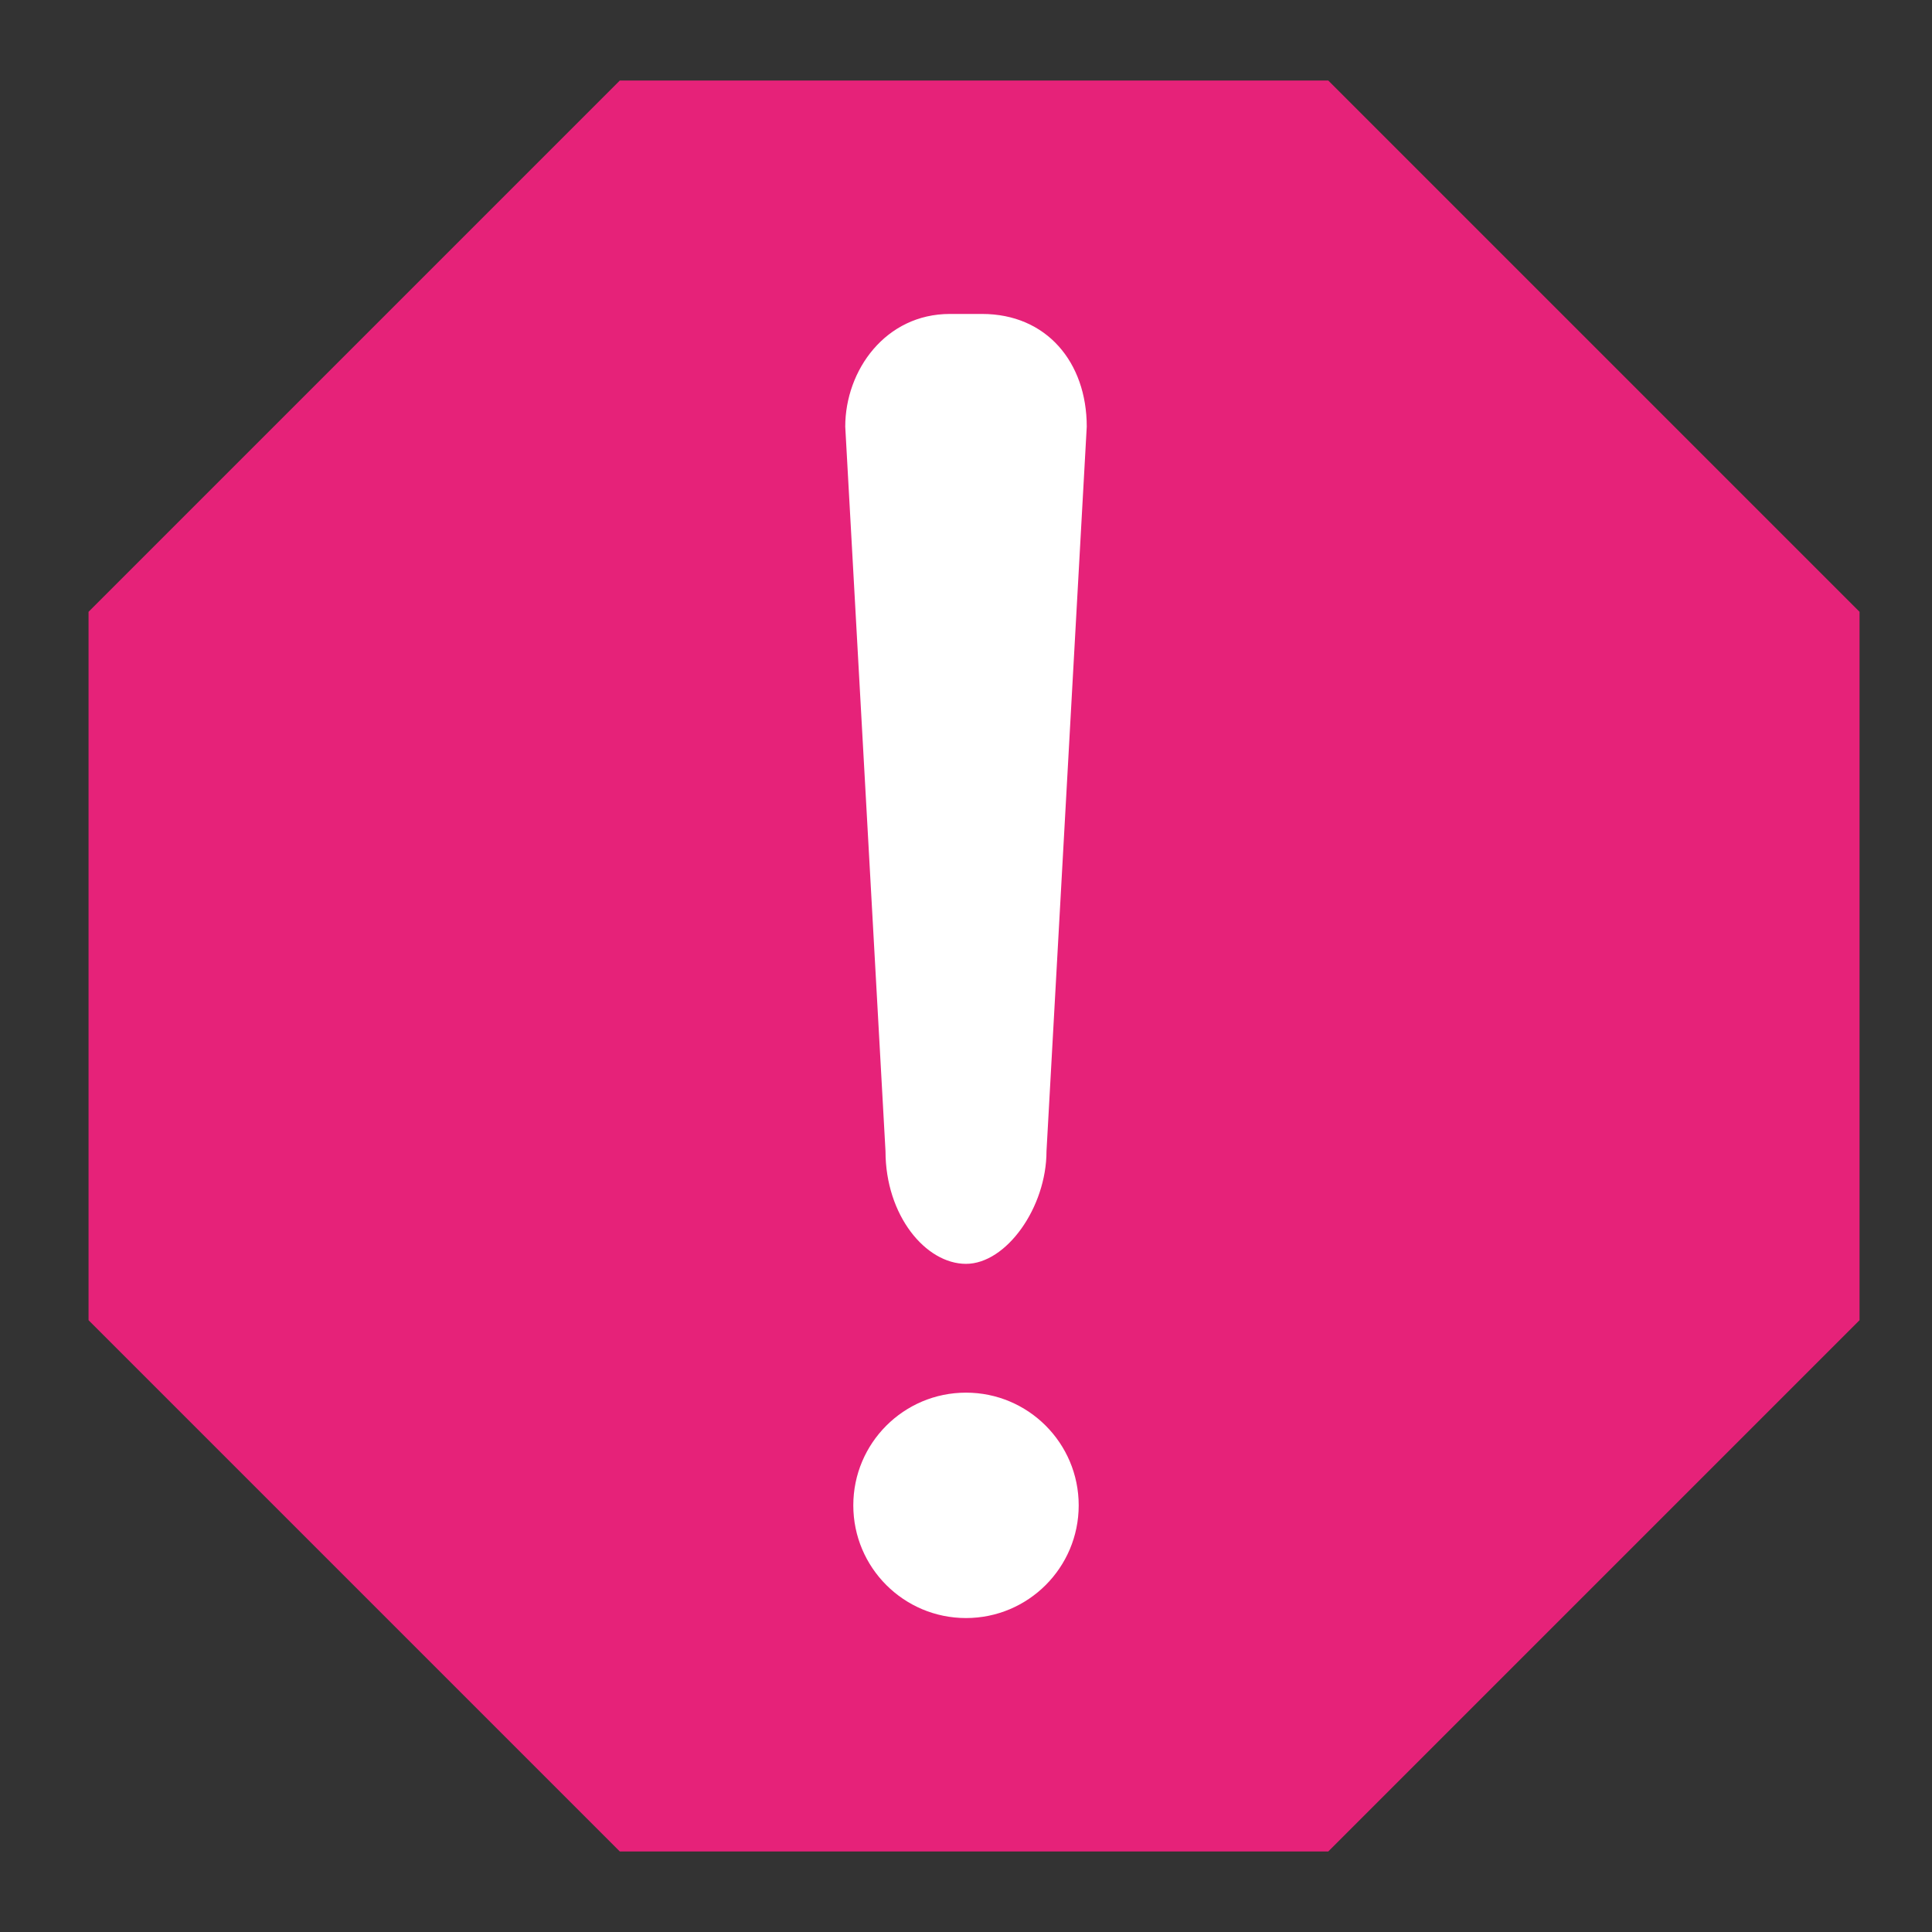 <svg xmlns="http://www.w3.org/2000/svg" viewBox="0 0 24 24" width="24" height="24"><rect x="0" y="0" width="24" height="24" fill="#333333" stroke="none"/><style>.st0{fill:#E62279;} .st1{fill:#FFFFFF;}</style><path class="st0" d="M7.7 1h8.8l6.6 6.6v8.8L16.5 23H7.7l-6.6-6.6V7.6L7.7 1z"/><circle class="st1" cx="12" cy="18.7" r="1.4"/><path class="st1" d="M11 14.3c0 .8.5 1.4 1 1.4s1-.7 1-1.4l.5-9c0-.8-.5-1.4-1.3-1.4h-.4c-.8 0-1.3.7-1.3 1.4l.5 9z"/></svg>